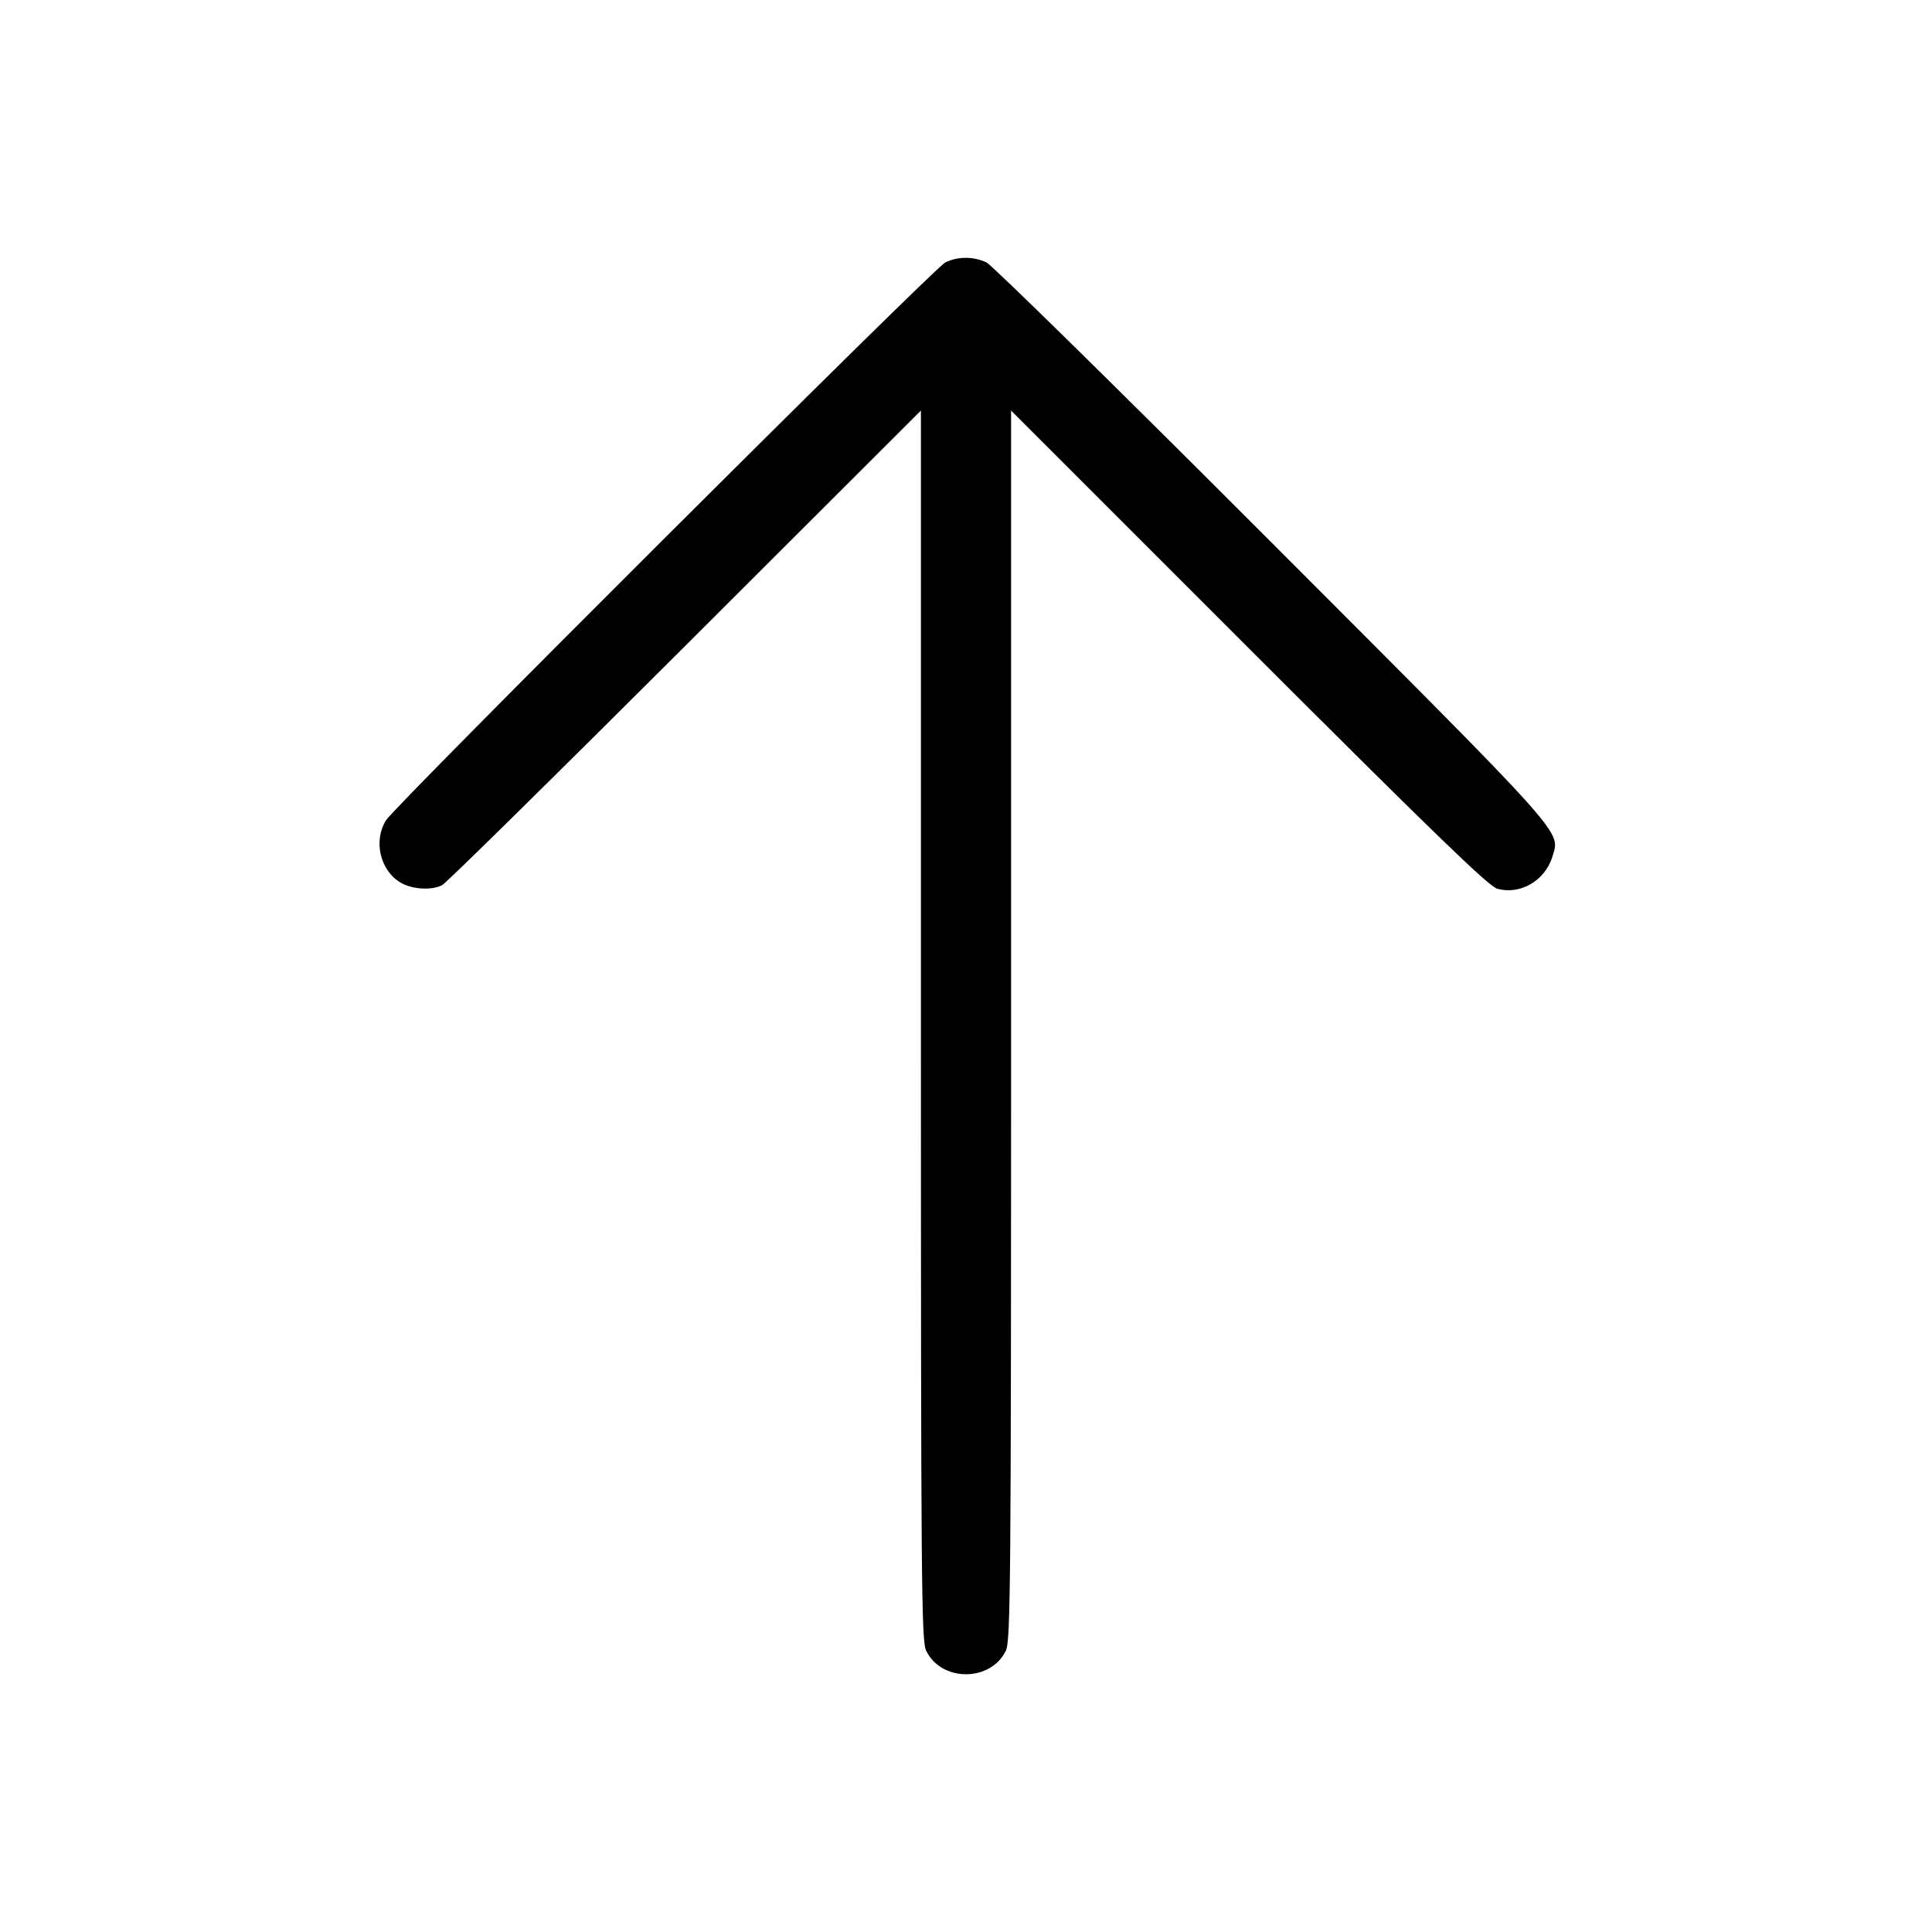 <svg fill="currentColor" viewBox="0 0 256 256" xmlns="http://www.w3.org/2000/svg"><path d="M125.227 34.795 C 123.698 35.579,52.396 106.700,51.155 108.680 C 49.454 111.393,50.340 115.281,53.034 116.924 C 54.545 117.845,57.149 118.016,58.588 117.289 C 59.101 117.030,73.584 102.774,90.773 85.610 L 122.027 54.402 122.027 135.830 C 122.027 209.725,122.090 217.391,122.712 218.702 C 124.702 222.895,131.298 222.895,133.288 218.702 C 133.910 217.391,133.973 209.725,133.973 135.830 L 133.973 54.402 165.440 85.867 C 189.801 110.226,197.239 117.427,198.377 117.753 C 201.420 118.626,204.746 116.691,205.705 113.489 C 206.737 110.045,208.019 111.479,168.599 72.001 C 148.507 51.880,131.459 35.128,130.716 34.775 C 128.986 33.954,126.852 33.961,125.227 34.795 " stroke="none" fill-rule="evenodd"></path></svg>